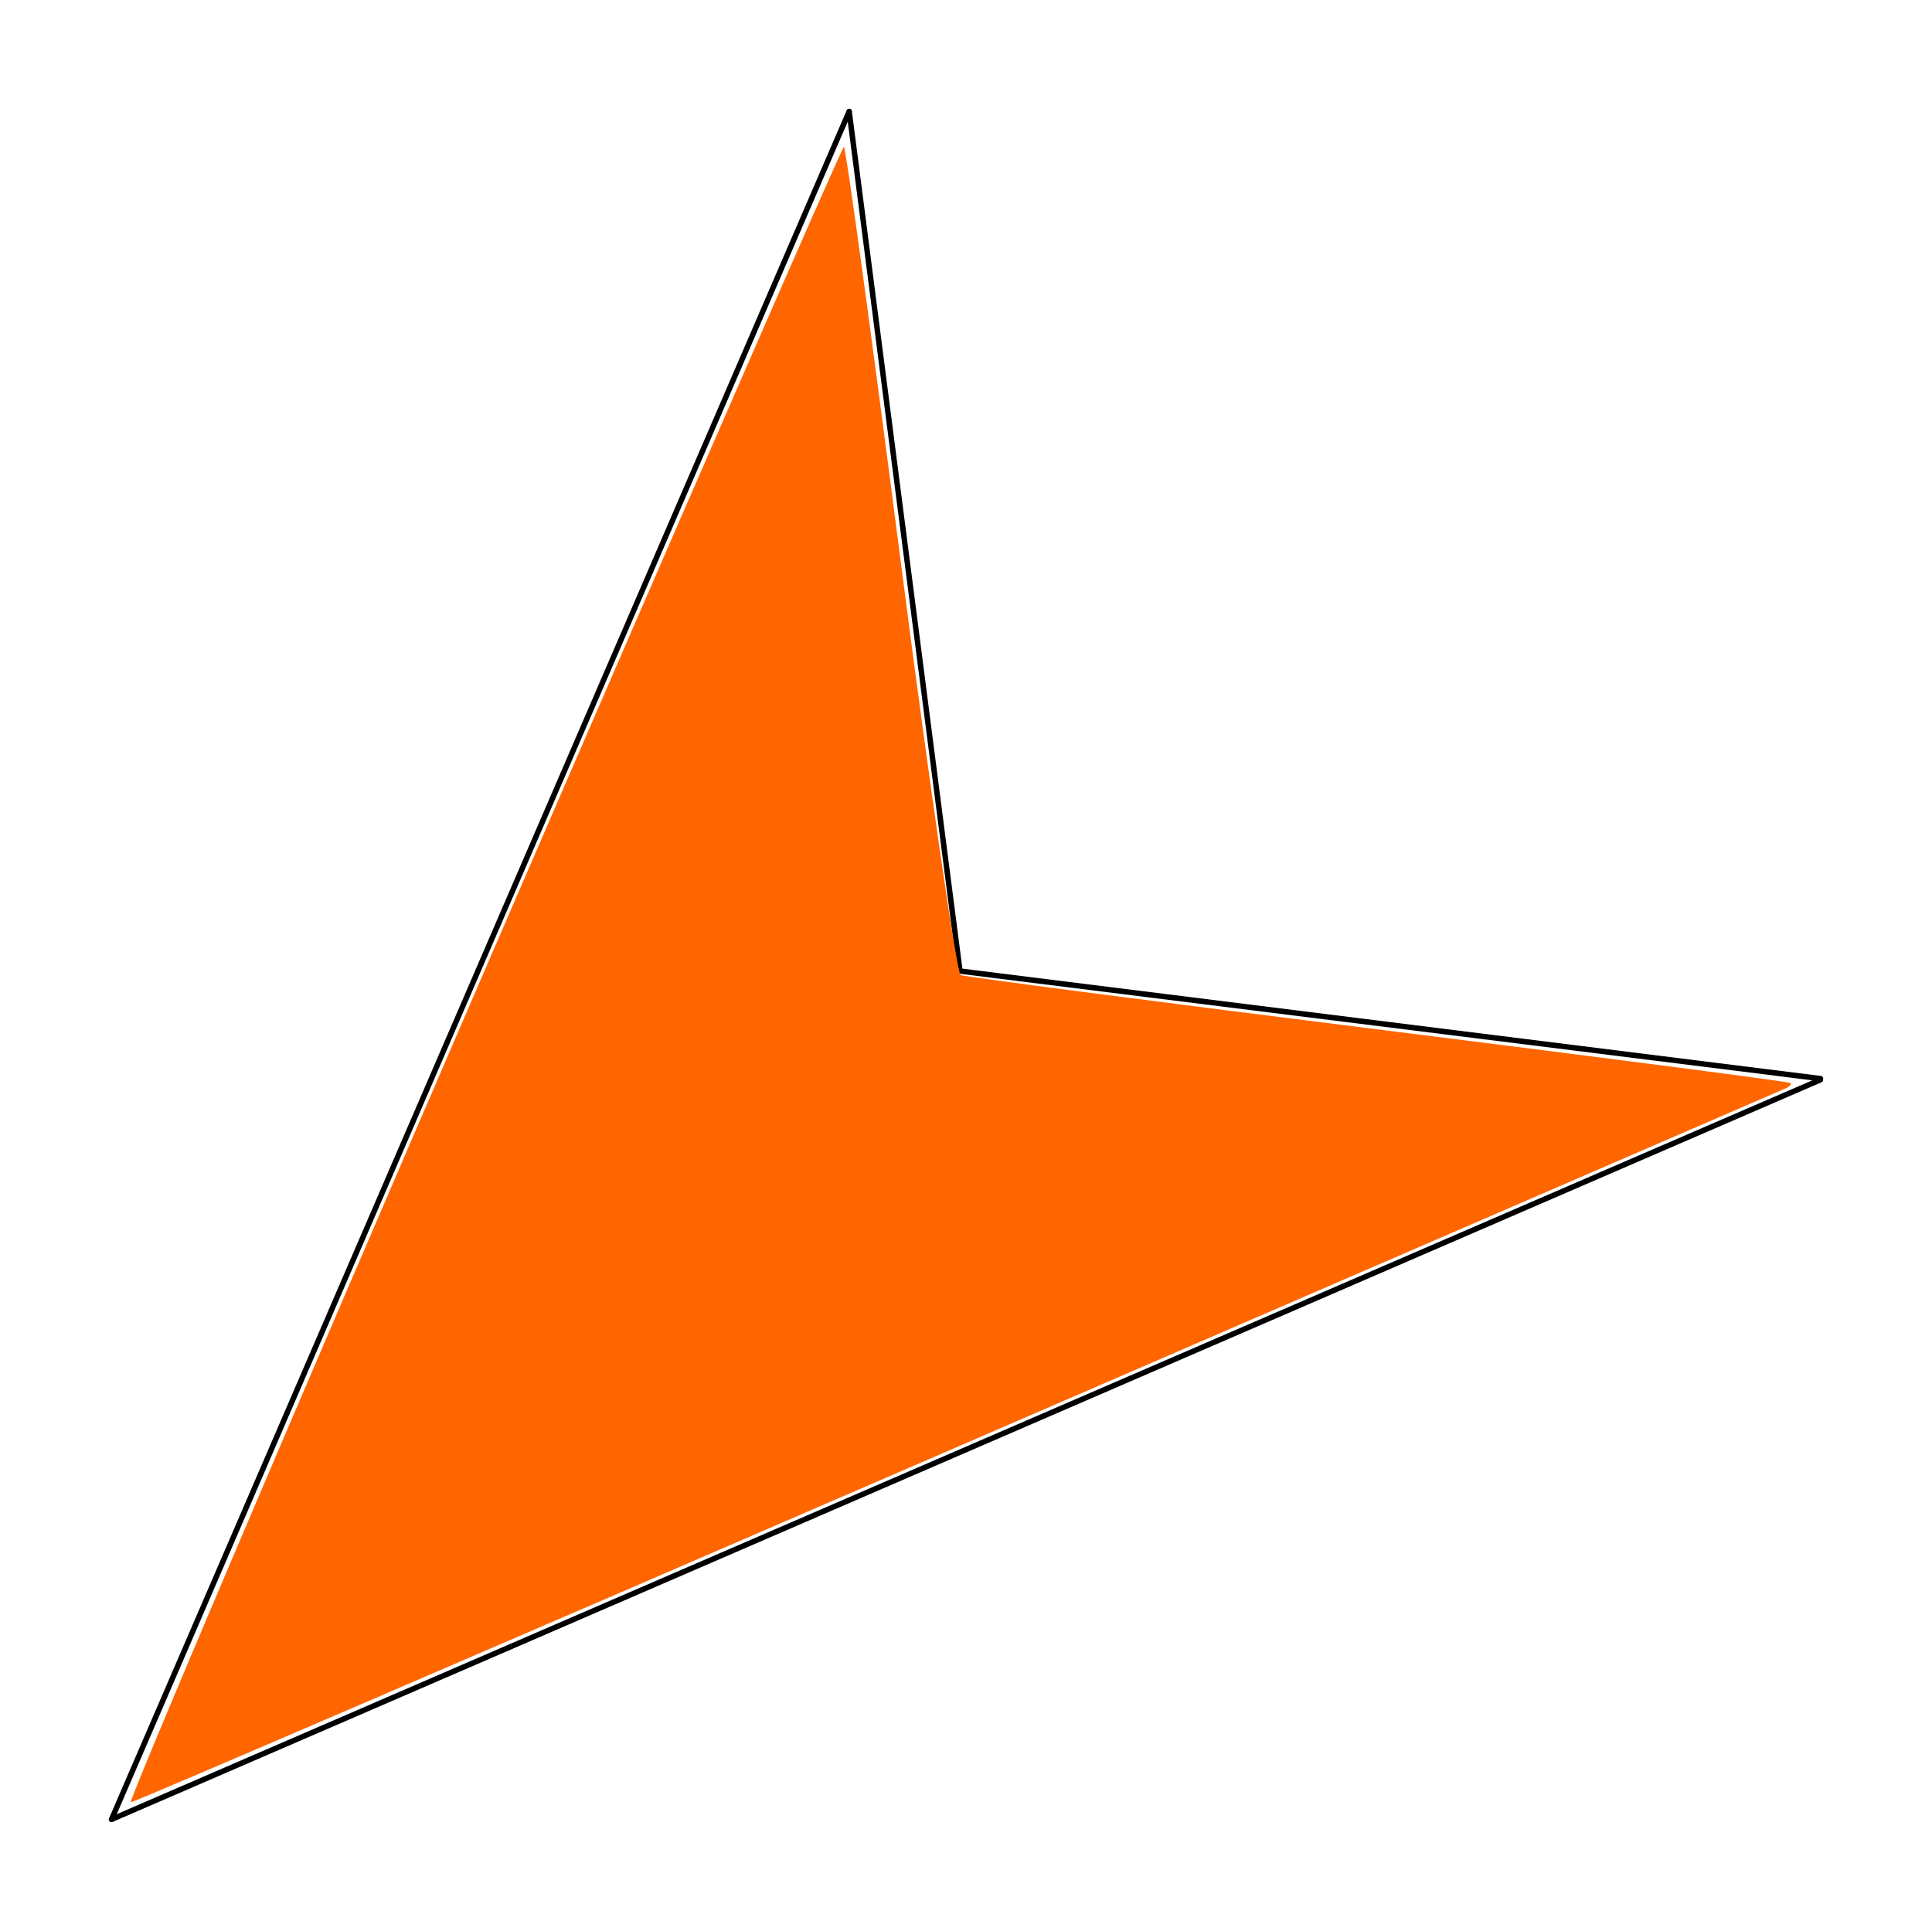 <?xml version="1.0" encoding="UTF-8" standalone="no"?>
<svg
   xmlns:dc="http://purl.org/dc/elements/1.1/"
   xmlns:cc="http://creativecommons.org/ns#"
   xmlns:rdf="http://www.w3.org/1999/02/22-rdf-syntax-ns#"
   xmlns:svg="http://www.w3.org/2000/svg"
   xmlns="http://www.w3.org/2000/svg"
   xmlns:sodipodi="http://sodipodi.sourceforge.net/DTD/sodipodi-0.dtd"
   xmlns:inkscape="http://www.inkscape.org/namespaces/inkscape"
   width="177.566mm"
   height="177.488mm"
   viewBox="0 0 177.566 177.488"
   version="1.1"
   id="svg8"
   inkscape:version="1.0.1 (3bc2e813f5, 2020-09-07)"
   sodipodi:docname="SW20.svg">
  <defs
     id="defs2" />
  <sodipodi:namedview
     id="base"
     pagecolor="#ffffff"
     bordercolor="#666666"
     borderopacity="1.0"
     inkscape:pageopacity="0.0"
     inkscape:pageshadow="2"
     inkscape:zoom="0.5"
     inkscape:cx="425.48333"
     inkscape:cy="388.47479"
     inkscape:document-units="mm"
     inkscape:current-layer="layer1"
     inkscape:document-rotation="0"
     showgrid="false"
     inkscape:window-width="1919"
     inkscape:window-height="1028"
     inkscape:window-x="1905"
     inkscape:window-y="2133"
     inkscape:window-maximized="0"
     fit-margin-top="10"
     fit-margin-left="10"
     fit-margin-right="10"
     fit-margin-bottom="10" />
  <g
     inkscape:label="レイヤー 1"
     inkscape:groupmode="layer"
     id="layer1"
     transform="translate(-25.213,-48.196)">
    <path
       style="fill:none;stroke:#000000;stroke-width:0.5;stroke-linecap:round;stroke-linejoin:miter;stroke-miterlimit:4;stroke-dasharray:none;stroke-opacity:1"
       d="M 192.528,147.34 113.442,137.454 103.258,58.446"
       id="path16"
       sodipodi:nodetypes="ccc" />
    <path
       style="fill:none;stroke:#000000;stroke-width:0.5;stroke-linecap:round;stroke-linejoin:miter;stroke-miterlimit:4;stroke-dasharray:none;stroke-opacity:1"
       d="M 35.463,215.434 103.258,58.446"
       id="path18"
       sodipodi:nodetypes="cc" />
    <path
       style="fill:none;stroke:#000000;stroke-width:0.5;stroke-linecap:round;stroke-linejoin:miter;stroke-miterlimit:4;stroke-dasharray:none;stroke-opacity:1"
       d="M 35.463,215.434 192.525,147.448"
       id="path20"
       sodipodi:nodetypes="cc" />
    <path
       style="fill:#ff6600;stroke-width:1;stroke-linecap:round;stroke-miterlimit:4;stroke-dasharray:none"
       d="m 189.328,148.238 c -0.361,0.154 -34.615,14.982 -76.122,32.951 -41.506,17.969 -75.695,32.675 -75.975,32.68 -0.28,0.005 14.281,-34.233 32.359,-76.084 18.077,-41.851 33.011,-76.092 33.185,-76.092 0.175,10e-7 2.513,17.063 5.195,37.918 2.683,20.855 5.174,38.05 5.536,38.211 0.362,0.161 17.619,2.41 38.35,4.997 20.73,2.587 37.79,4.802 37.91,4.922 0.12,0.12 -0.077,0.344 -0.438,0.498 z"
       id="path851" />
  </g>
</svg>
